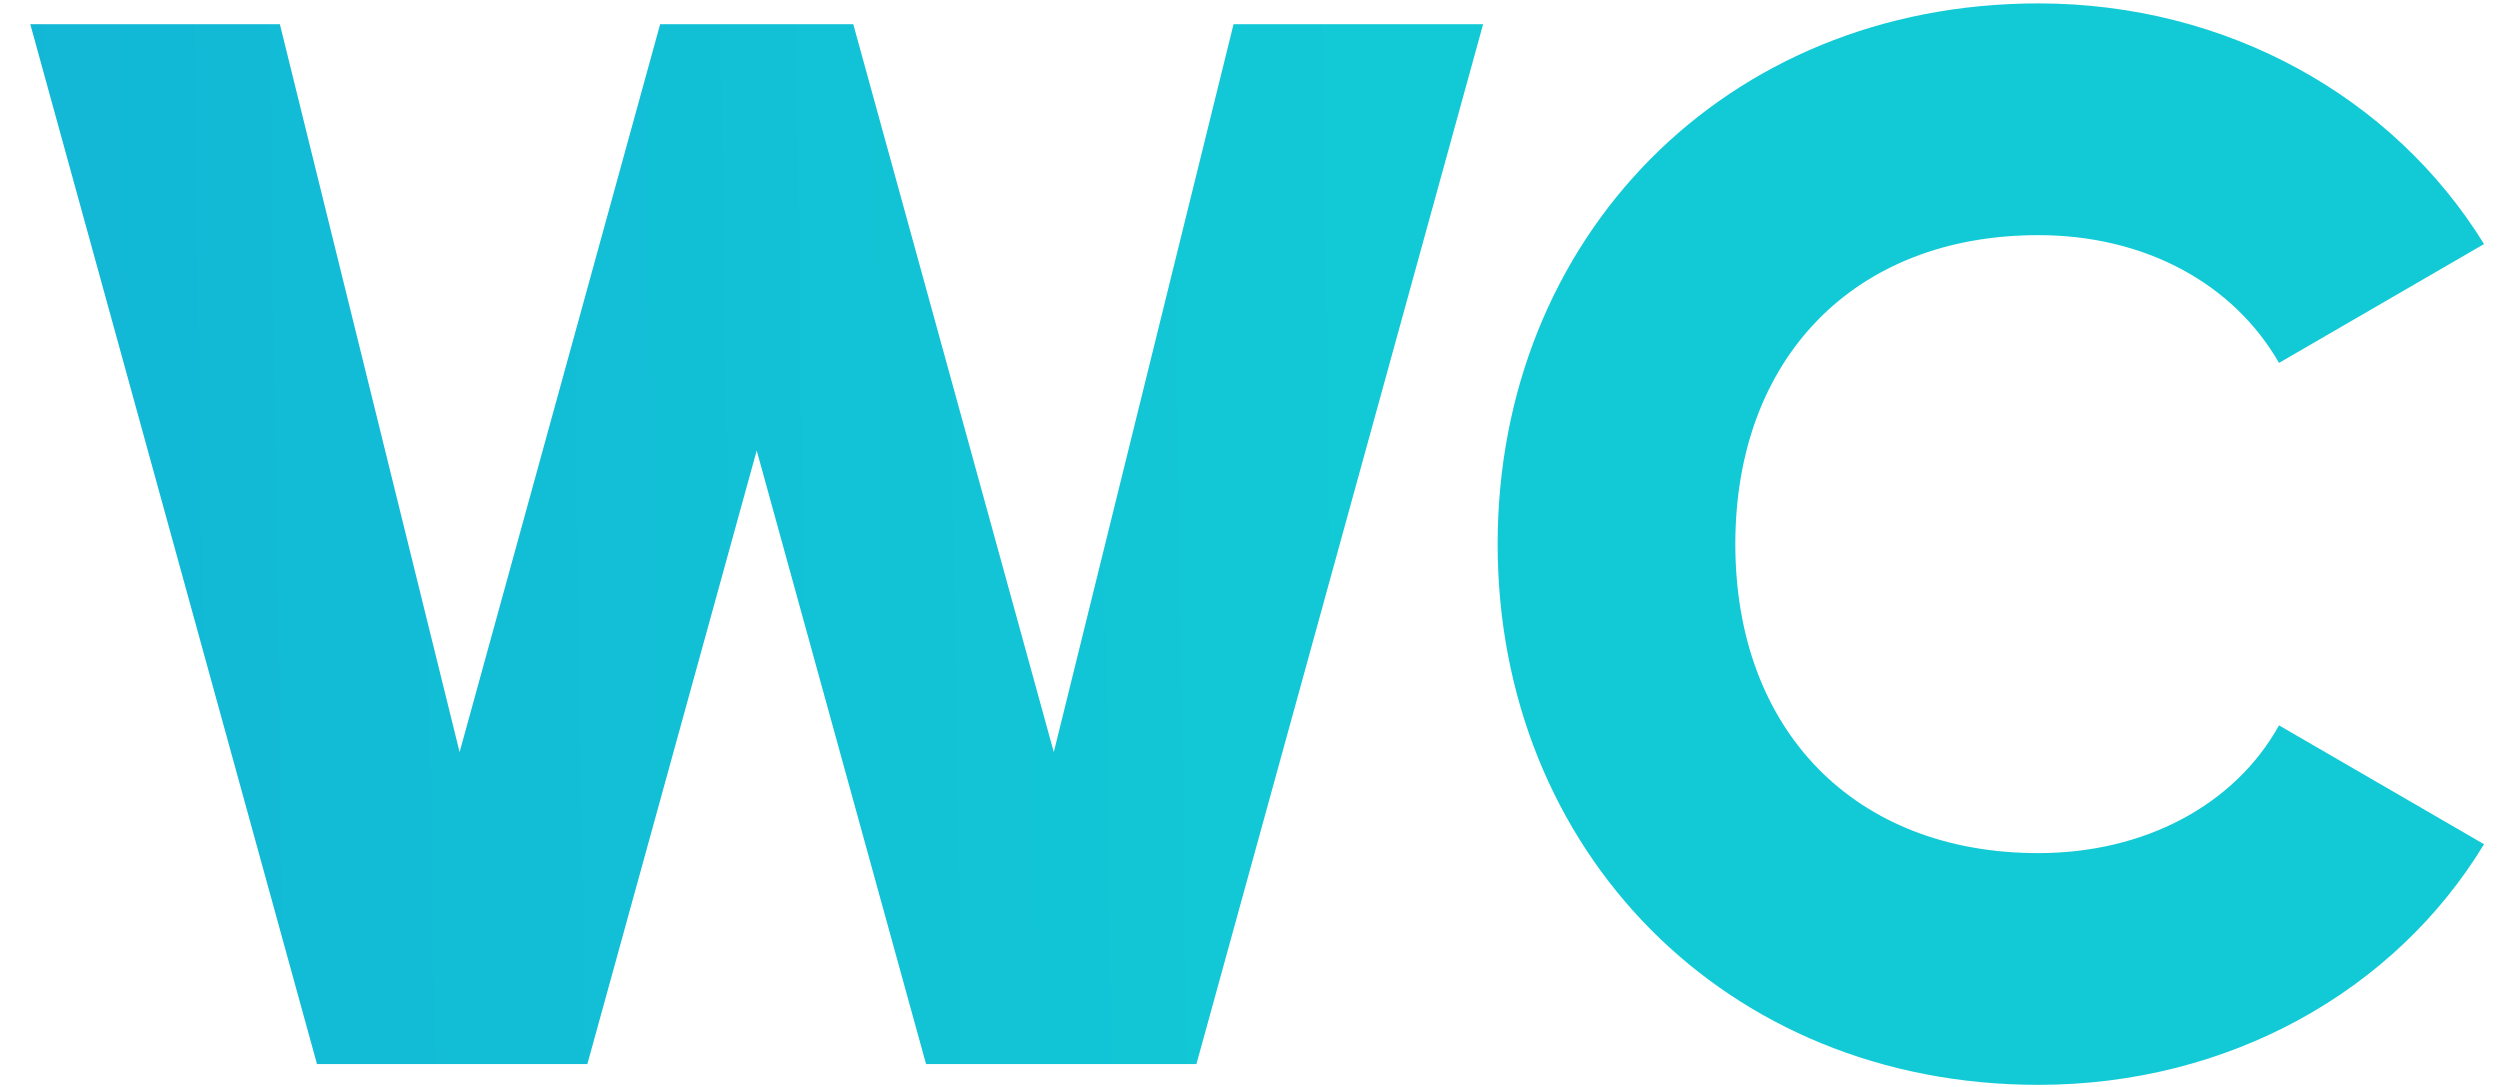 <svg width="69" height="30" viewBox="0 0 69 30" fill="none" xmlns="http://www.w3.org/2000/svg">
<path d="M8.749 29.368H16.211L20.885 12.435L25.559 29.368H33.021L40.934 0.668H34.046L29.085 20.758L23.55 0.668H18.22L12.685 20.758L7.724 0.668H0.836L8.749 29.368ZM56.259 29.942C61.507 29.942 66.099 27.359 68.559 23.3L62.901 20.02C61.671 22.234 59.17 23.546 56.259 23.546C51.175 23.546 47.895 20.143 47.895 15.018C47.895 9.893 51.175 6.49 56.259 6.49C59.17 6.49 61.63 7.802 62.901 10.016L68.559 6.736C66.058 2.677 61.466 0.094 56.259 0.094C47.608 0.094 41.335 6.572 41.335 15.018C41.335 23.464 47.608 29.942 56.259 29.942Z" fill="url(#paint0_linear)"/>
<defs>
<linearGradient id="paint0_linear" x1="76.846" y1="1.692" x2="-8.108" y2="2.911" gradientUnits="userSpaceOnUse">
<stop offset="0.438" stop-color="#12CAD6"/>
<stop offset="1" stop-color="#12B3D6"/>
</linearGradient>
</defs>
</svg>
